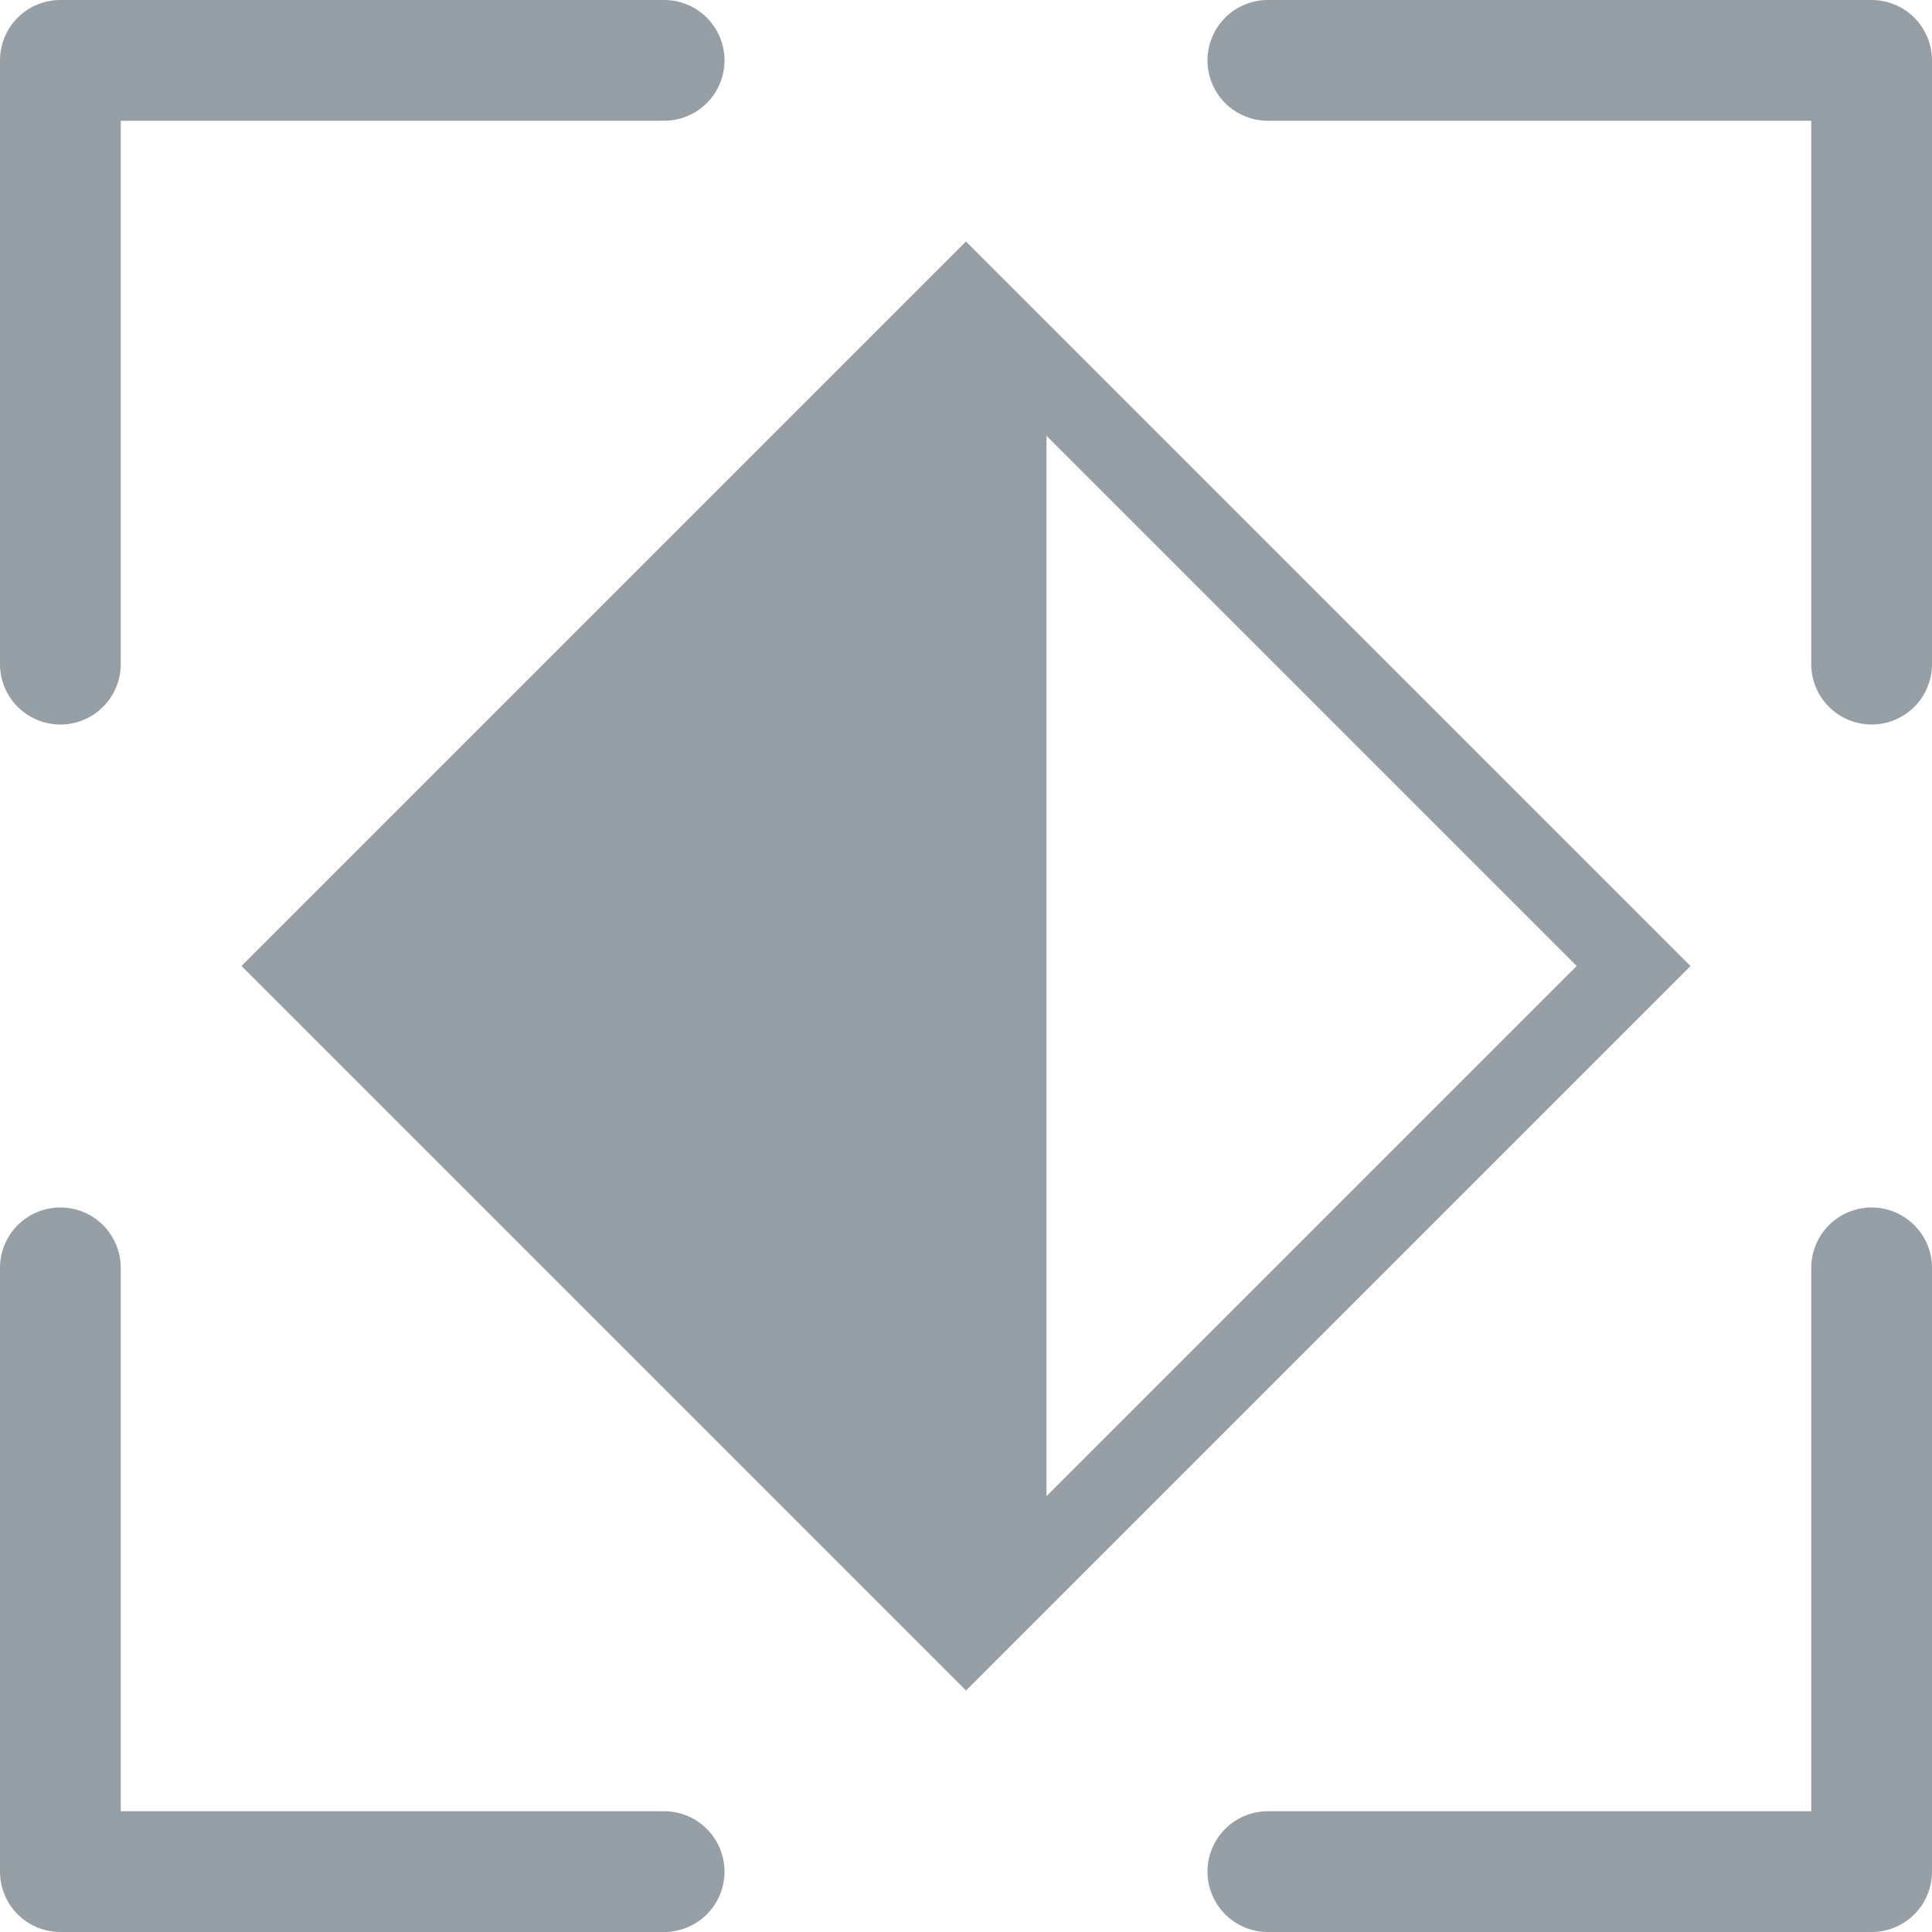 <svg id="Button_Keyframe_Enable" xmlns="http://www.w3.org/2000/svg" width="24" height="24" viewBox="0 0 24 24">
  <rect id="Frame" width="24" height="24" fill="none"/>
  <g id="Design" transform="translate(-231 -125)">
    <path id="Path_1" data-name="Path 1" d="M.75,9A.75.75,0,0,1,0,8.25V.75A.75.75,0,0,1,.75,0h7.5a.75.75,0,0,1,0,1.5H1.5V8.25A.75.75,0,0,1,.75,9Z" transform="translate(231 125)" fill="#959fa5"/>
    <path id="Path_2" data-name="Path 2" d="M328.25,9a.75.75,0,0,1-.75-.75V1.5h-6.75a.75.75,0,1,1,0-1.5h7.5a.75.75,0,0,1,.75.75v7.5A.75.75,0,0,1,328.25,9Z" transform="translate(-74 125)" fill="#959fa5"/>
    <path id="Path_3" data-name="Path 3" d="M8.25,329H.75a.75.75,0,0,1-.75-.75v-7.5a.75.75,0,1,1,1.5,0v6.75H8.25a.75.75,0,0,1,0,1.5Z" transform="translate(231 -180)" fill="#959fa5"/>
    <path id="Path_4" data-name="Path 4" d="M328.25,329h-7.5a.75.75,0,1,1,0-1.5h6.75v-6.75a.75.75,0,1,1,1.5,0v7.5A.75.75,0,0,1,328.25,329Z" transform="translate(-74 -180)" fill="#959fa5"/>
    <path id="Path_5" data-name="Path 5" d="M10,0V18L1,9Z" transform="translate(233 128)" fill="#959fa5"/>
    <g id="Path_6" data-name="Path 6" transform="translate(243 128)" fill="none">
      <path d="M0,0,9,9,0,18Z" stroke="none"/>
      <path d="M 1 2.414 L 1 15.586 L 7.586 9 L 1 2.414 M 0 0 L 9 9 L 0 18 L 0 0 Z" stroke="none" fill="#959fa5"/>
    </g>
  </g>
</svg>
